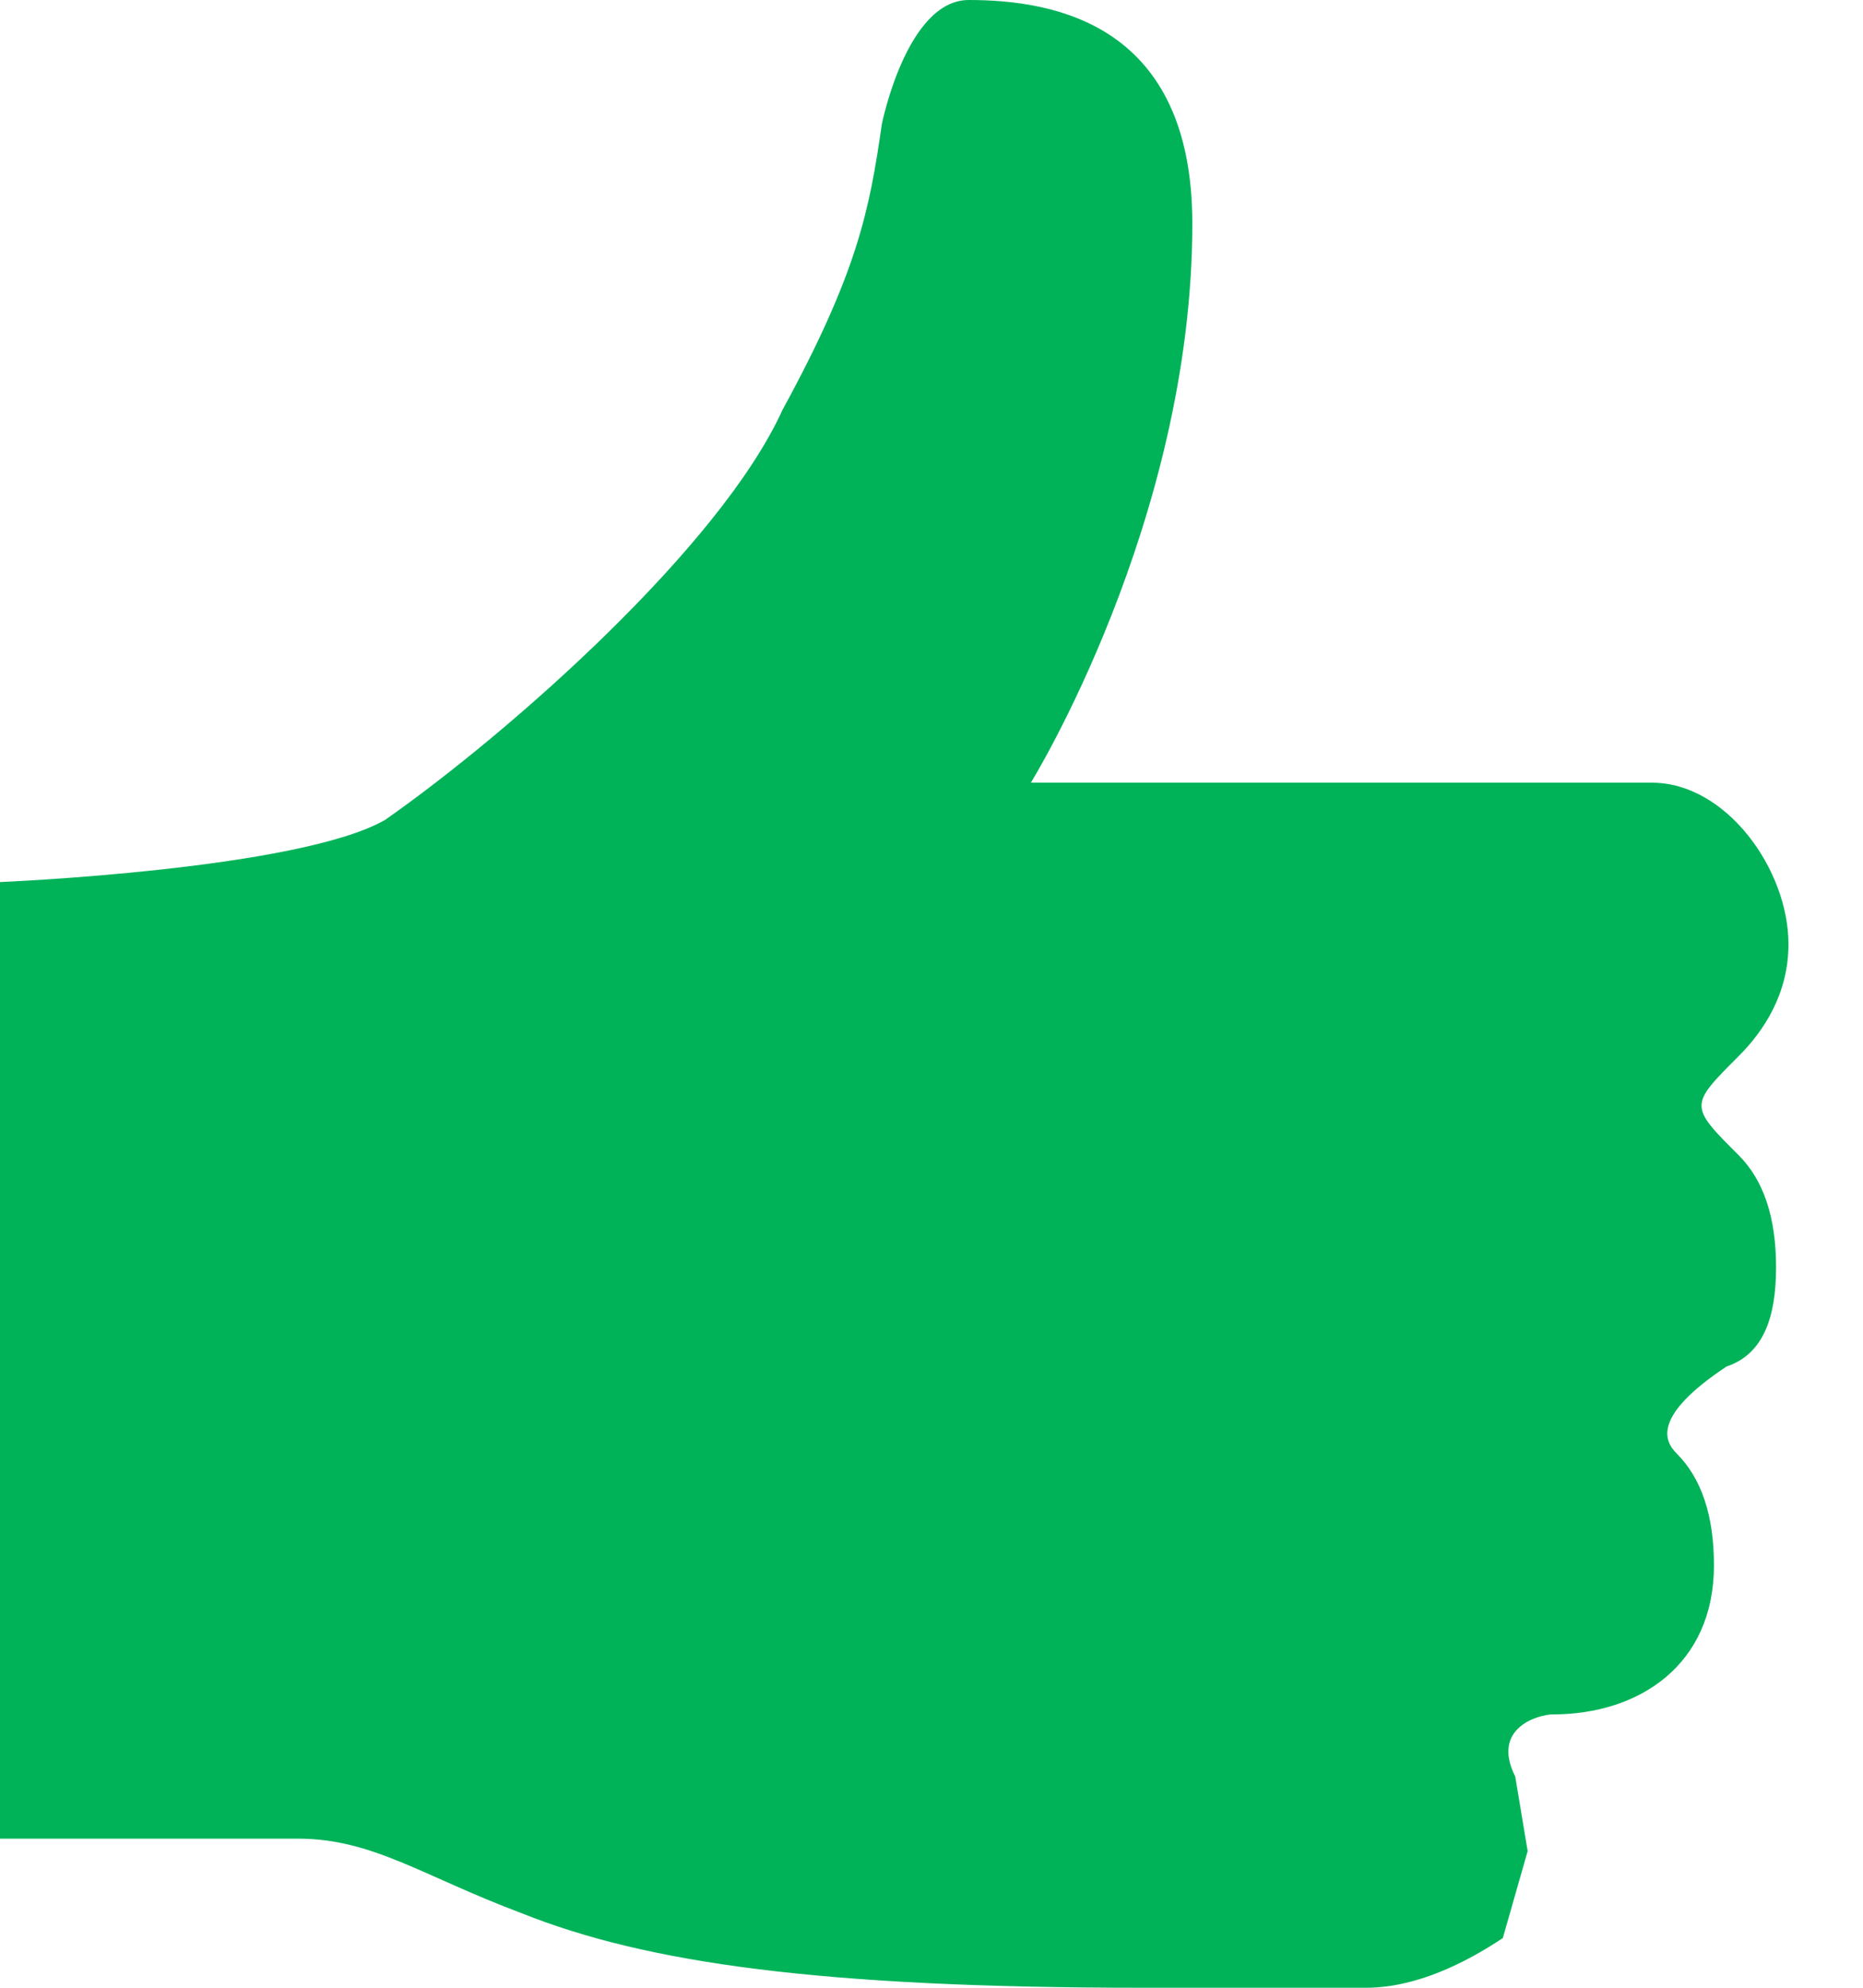 <svg xmlns="http://www.w3.org/2000/svg" width="15" height="16" version="1.2" viewBox="0 0 15 16"><path fill="#00b359" d="M14 8.5c-.4.4-.4.4 0 .8.2.2.3.5.3.9s-.1.7-.4.8c-.6.4-.5.6-.4.7.2.2.3.5.3.9 0 .8-.6 1.2-1.3 1.2-.1 0-.5.1-.3.5l.1.6-.2.7c-.3.2-.7.4-1.1.4H9.2c-2.6 0-4-.2-5-.6-.8-.3-1.2-.6-1.8-.6H0V7.1s2.4-.1 3.1-.5c1-.7 2.7-2.2 3.2-3.3.6-1.1.7-1.6.8-2.3 0 0 .2-1 .7-1 .7 0 1.8.2 1.8 1.8 0 2.4-1.3 4.5-1.3 4.5h5c.6 0 1.1.7 1.1 1.3 0 .4-.2.7-.4.9z"/></svg>